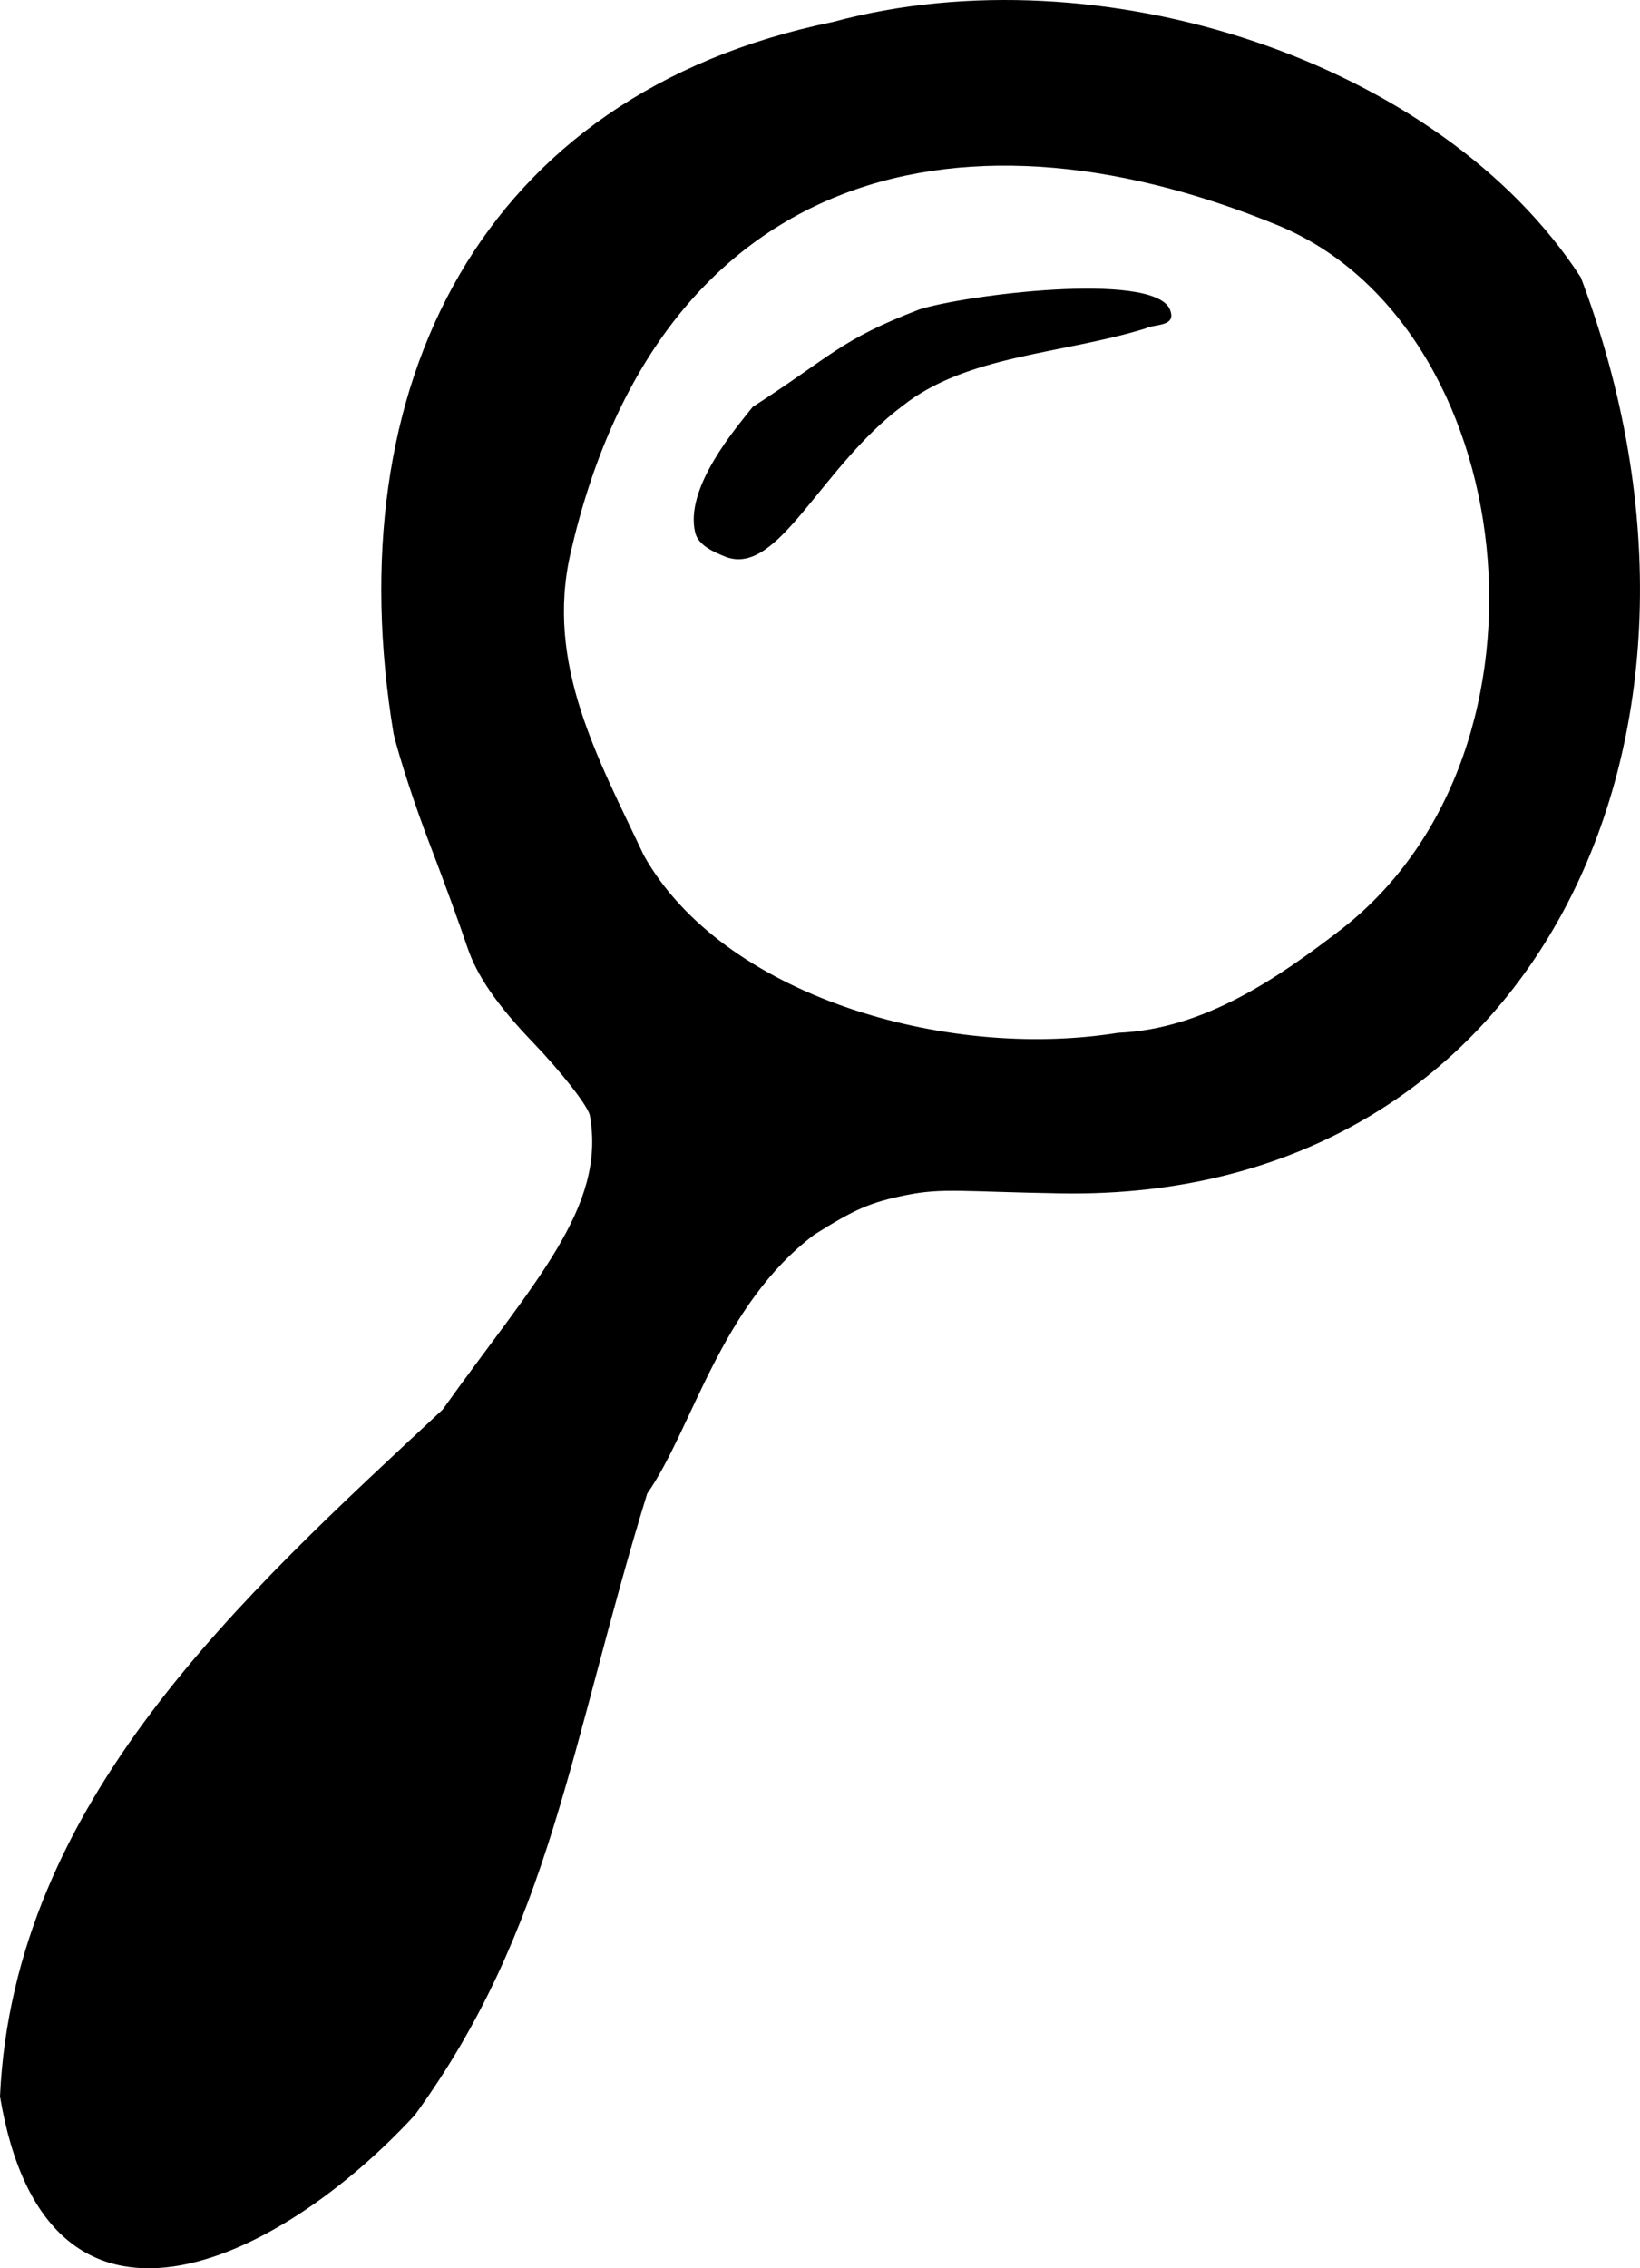 <?xml version="1.0" encoding="UTF-8" standalone="no"?>
<!-- Created with Inkscape (http://www.inkscape.org/) -->

<svg
   xmlns:dc="http://purl.org/dc/elements/1.1/"
   xmlns:cc="http://creativecommons.org/ns#"
   xmlns:rdf="http://www.w3.org/1999/02/22-rdf-syntax-ns#"
   xmlns:svg="http://www.w3.org/2000/svg"
   xmlns="http://www.w3.org/2000/svg"
   xmlns:sodipodi="http://sodipodi.sourceforge.net/DTD/sodipodi-0.dtd"
   xmlns:inkscape="http://www.inkscape.org/namespaces/inkscape"
   width="69.856mm"
   height="96.553mm"
   viewBox="0 0 247.522 342.118"
   id="svg4152"
   version="1.1"
   inkscape:version="0.91 r13725"
   sodipodi:docname="search.svg">
  <defs
     id="defs4154" />
  <sodipodi:namedview
     id="base"
     pagecolor="#ffffff"
     bordercolor="#666666"
     borderopacity="1.0"
     inkscape:pageopacity="0.0"
     inkscape:pageshadow="2"
     inkscape:zoom="0.98994949"
     inkscape:cx="-214.11774"
     inkscape:cy="432.42653"
     inkscape:document-units="px"
     inkscape:current-layer="layer1"
     showgrid="false"
     inkscape:window-width="2560"
     inkscape:window-height="1159"
     inkscape:window-x="-5"
     inkscape:window-y="0"
     inkscape:window-maximized="0"
     fit-margin-top="0"
     fit-margin-left="0"
     fit-margin-right="0"
     fit-margin-bottom="0" />
  <g
     inkscape:label="Layer 1"
     inkscape:groupmode="layer"
     id="layer1"
     transform="translate(-71.845,-44.644)">
    <path
       style=""
       d="m 71.845,360.828 c 2.076,-44.568 36.642,-75.463 66.815,-103.587 13.744,-19.247 24.734,-30.424 22.199,-44.408 -0.407,-1.536 -4.263,-6.464 -8.568,-10.95 -5.436,-5.665 -8.464,-10.057 -9.911,-14.375 -1.146,-3.42 -3.763,-10.582 -5.816,-15.917 -2.053,-5.335 -4.442,-12.647 -5.31,-16.25 -8.702,-52.328 13.035,-96.461 66.309,-107.387 40.454,-10.917 91.77,5.999 112.88,38.546 26.327,69.647 -7.313,139.36 -78.497,138.138 -14.727,-0.247 -17.779,-0.859 -23.302,0.251 -5.523,1.11 -7.804,2.155 -13.845,5.939 -14.211,10.609 -18.481,29.411 -25.274,39.085 -11.656,37.773 -14.517,65.544 -35.063,93.731 -20.734,22.503 -55.565,39.346 -62.619,-2.815 z M 274.503,184.639 c 34.467,-27.116 26.669,-91.063 -9.853,-106.036 -49.956,-20.48 -93.85,-6.71 -106.7,49.5 -3.833,16.768 4.227,31.038 11.077,45.577 11.791,20.993 45.28,30.957 71.562,26.742 13.043,-0.562 24.139,-8.25 33.915,-15.784 z m -92.988,-55.953 c -1.863,-0.733 -4.262,-1.744 -4.739,-3.688 -1.657,-6.757 6.11,-15.745 8.677,-18.984 11.959,-7.697 13.14,-10.089 25.173,-14.705 7.009,-2.201 34.786,-5.701 37.716,-0.154 1.324,2.857 -2.234,2.302 -3.629,3.04 -12.74,3.912 -26.89,3.978 -36.631,11.655 -12.406,9.278 -18.677,25.6 -26.566,22.836 z"
       id="path4765"
       inkscape:connector-curvature="0"
       sodipodi:nodetypes="cccsssccccscccccssccccacccccc" />
  </g>
</svg>
